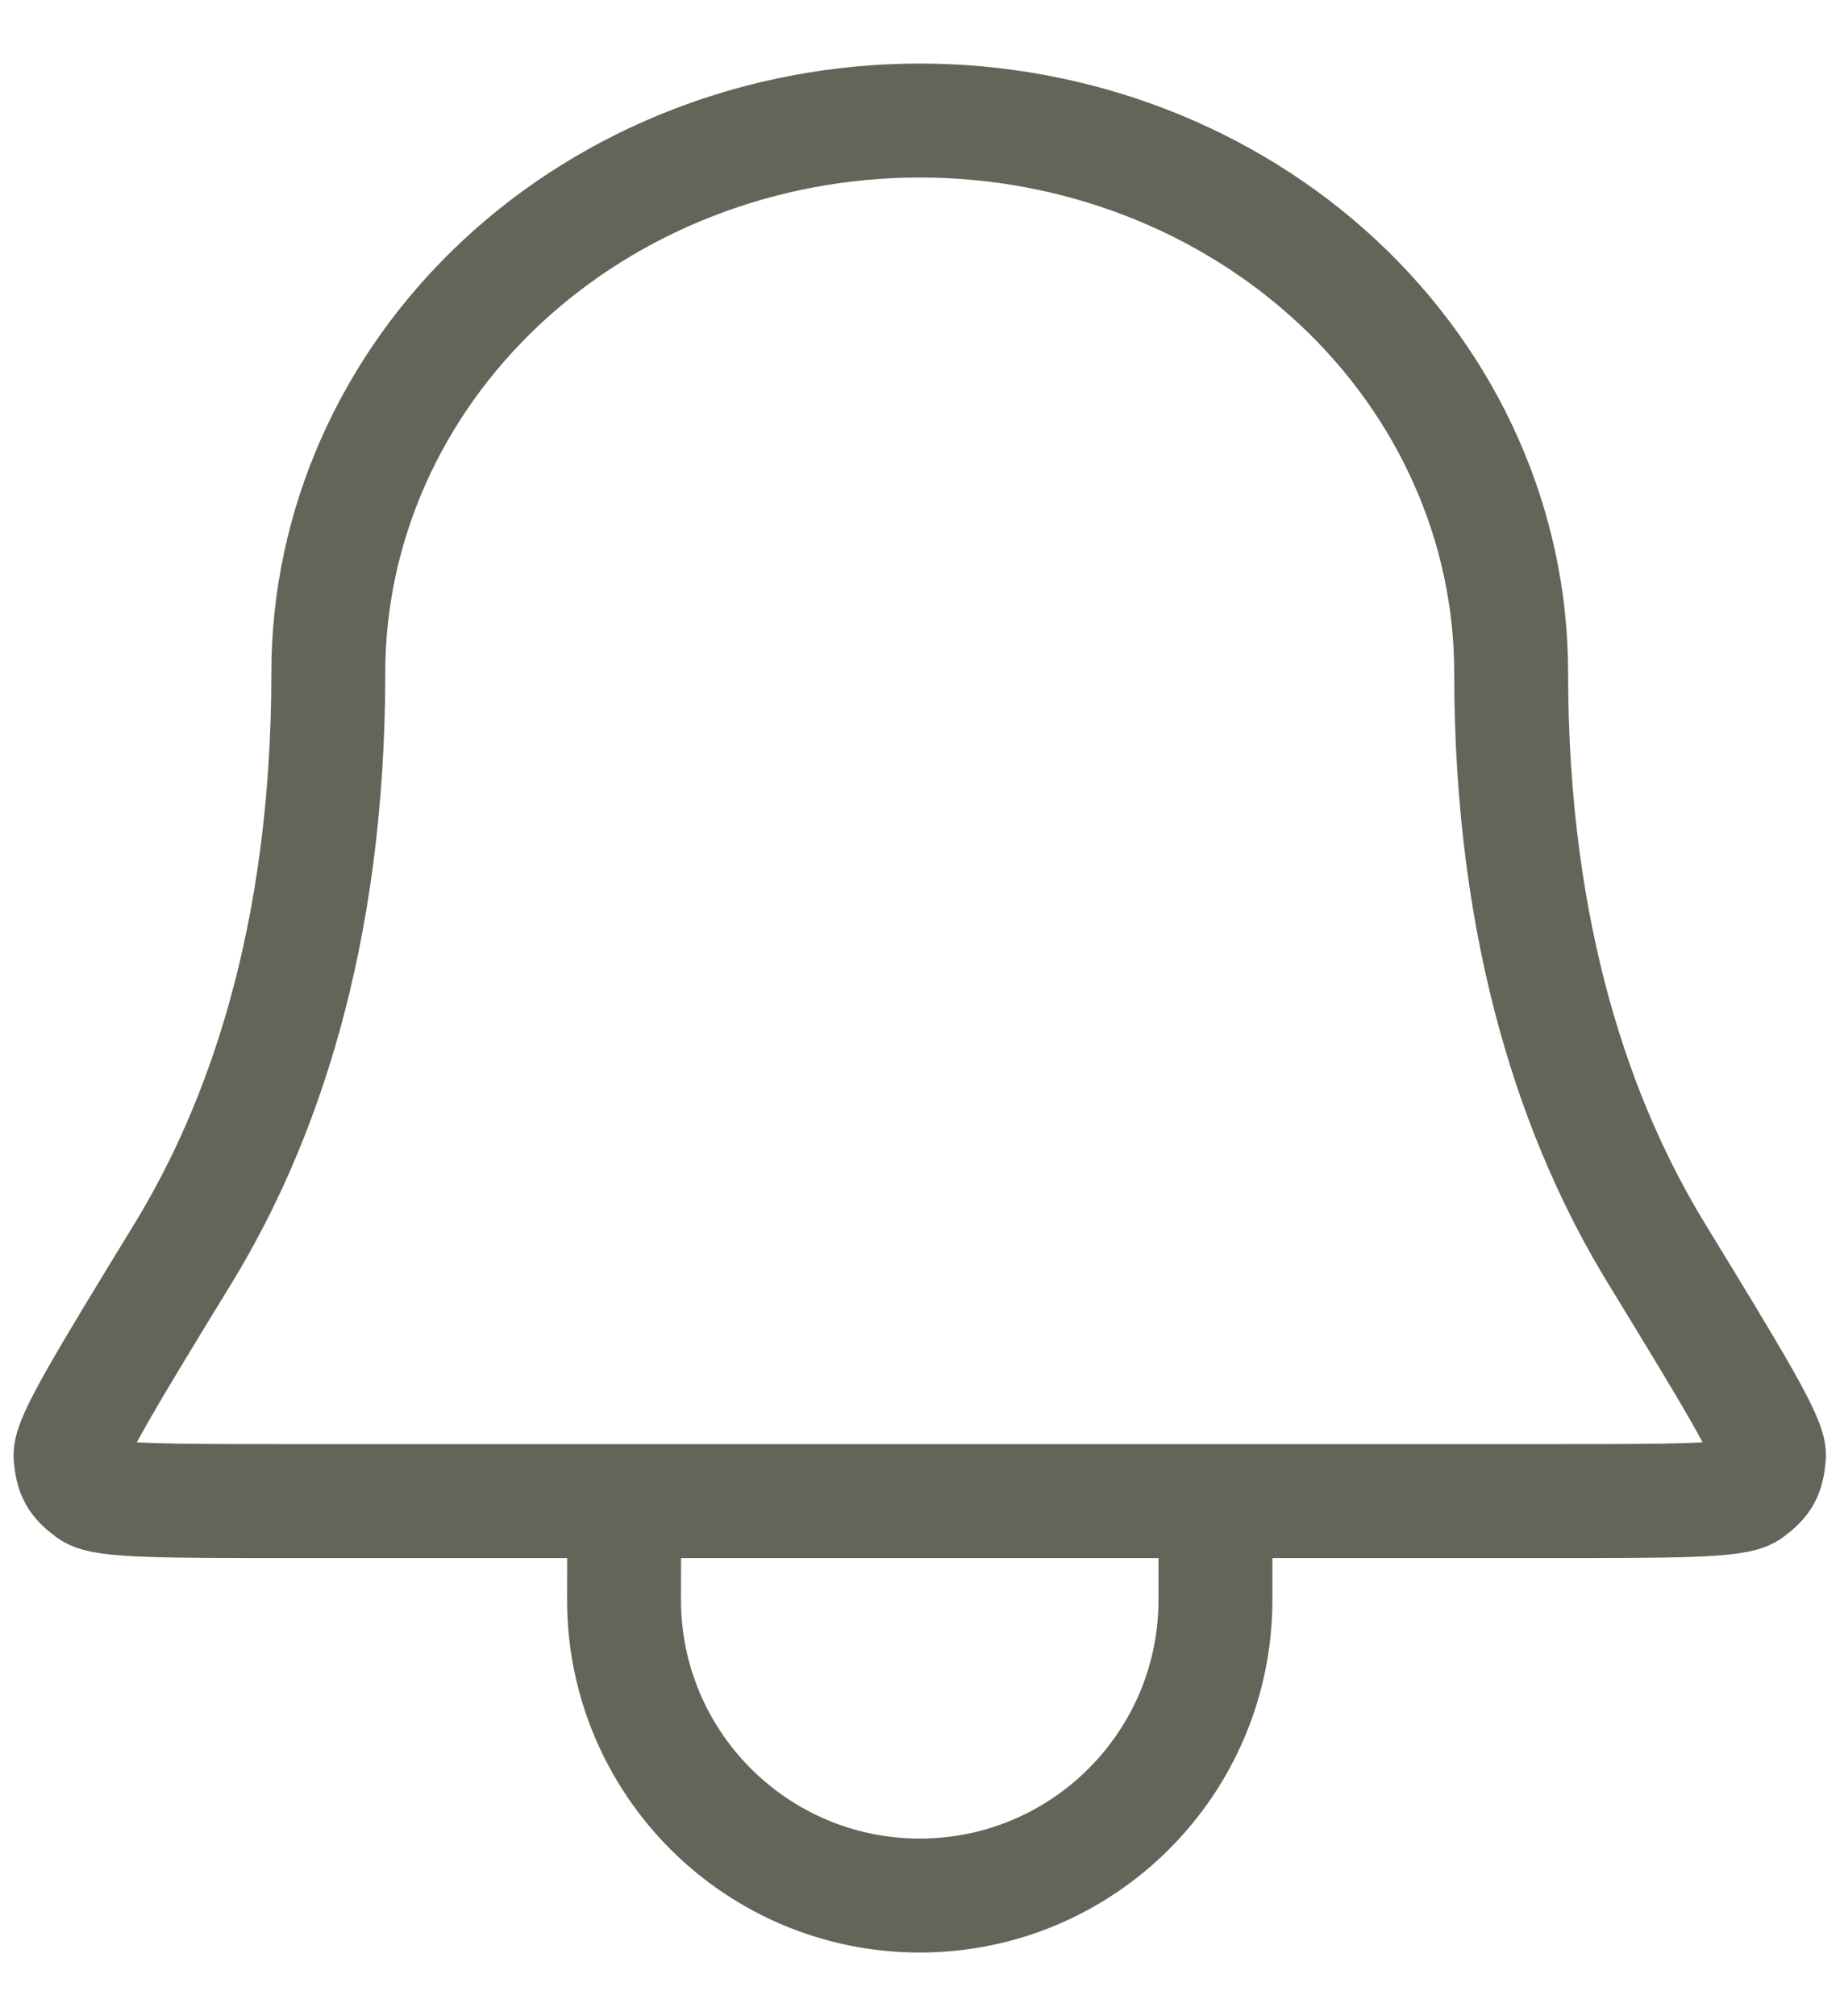<svg width="21" height="23" viewBox="0 0 21 23" fill="none" xmlns="http://www.w3.org/2000/svg">
<path d="M7.124 17.125H3.304C1.888 17.125 1.18 17.125 1.031 17.015C0.864 16.892 0.823 16.819 0.805 16.612C0.789 16.427 1.223 15.717 2.091 14.297C2.986 12.831 3.747 10.697 3.747 7.675C3.747 6.004 4.458 4.402 5.724 3.22C6.99 2.039 8.707 1.375 10.497 1.375C12.287 1.375 14.004 2.039 15.27 3.22C16.536 4.402 17.247 6.004 17.247 7.675C17.247 10.697 18.008 12.831 18.904 14.297C19.771 15.717 20.205 16.427 20.189 16.612C20.171 16.819 20.13 16.892 19.963 17.015C19.814 17.125 19.106 17.125 17.69 17.125H13.872M7.124 17.125L7.122 18.25C7.122 20.114 8.633 21.625 10.497 21.625C12.361 21.625 13.872 20.114 13.872 18.25V17.125M7.124 17.125H13.872" stroke="#636559" stroke-width="1.3" stroke-linecap="round" stroke-linejoin="round"/>
</svg>
